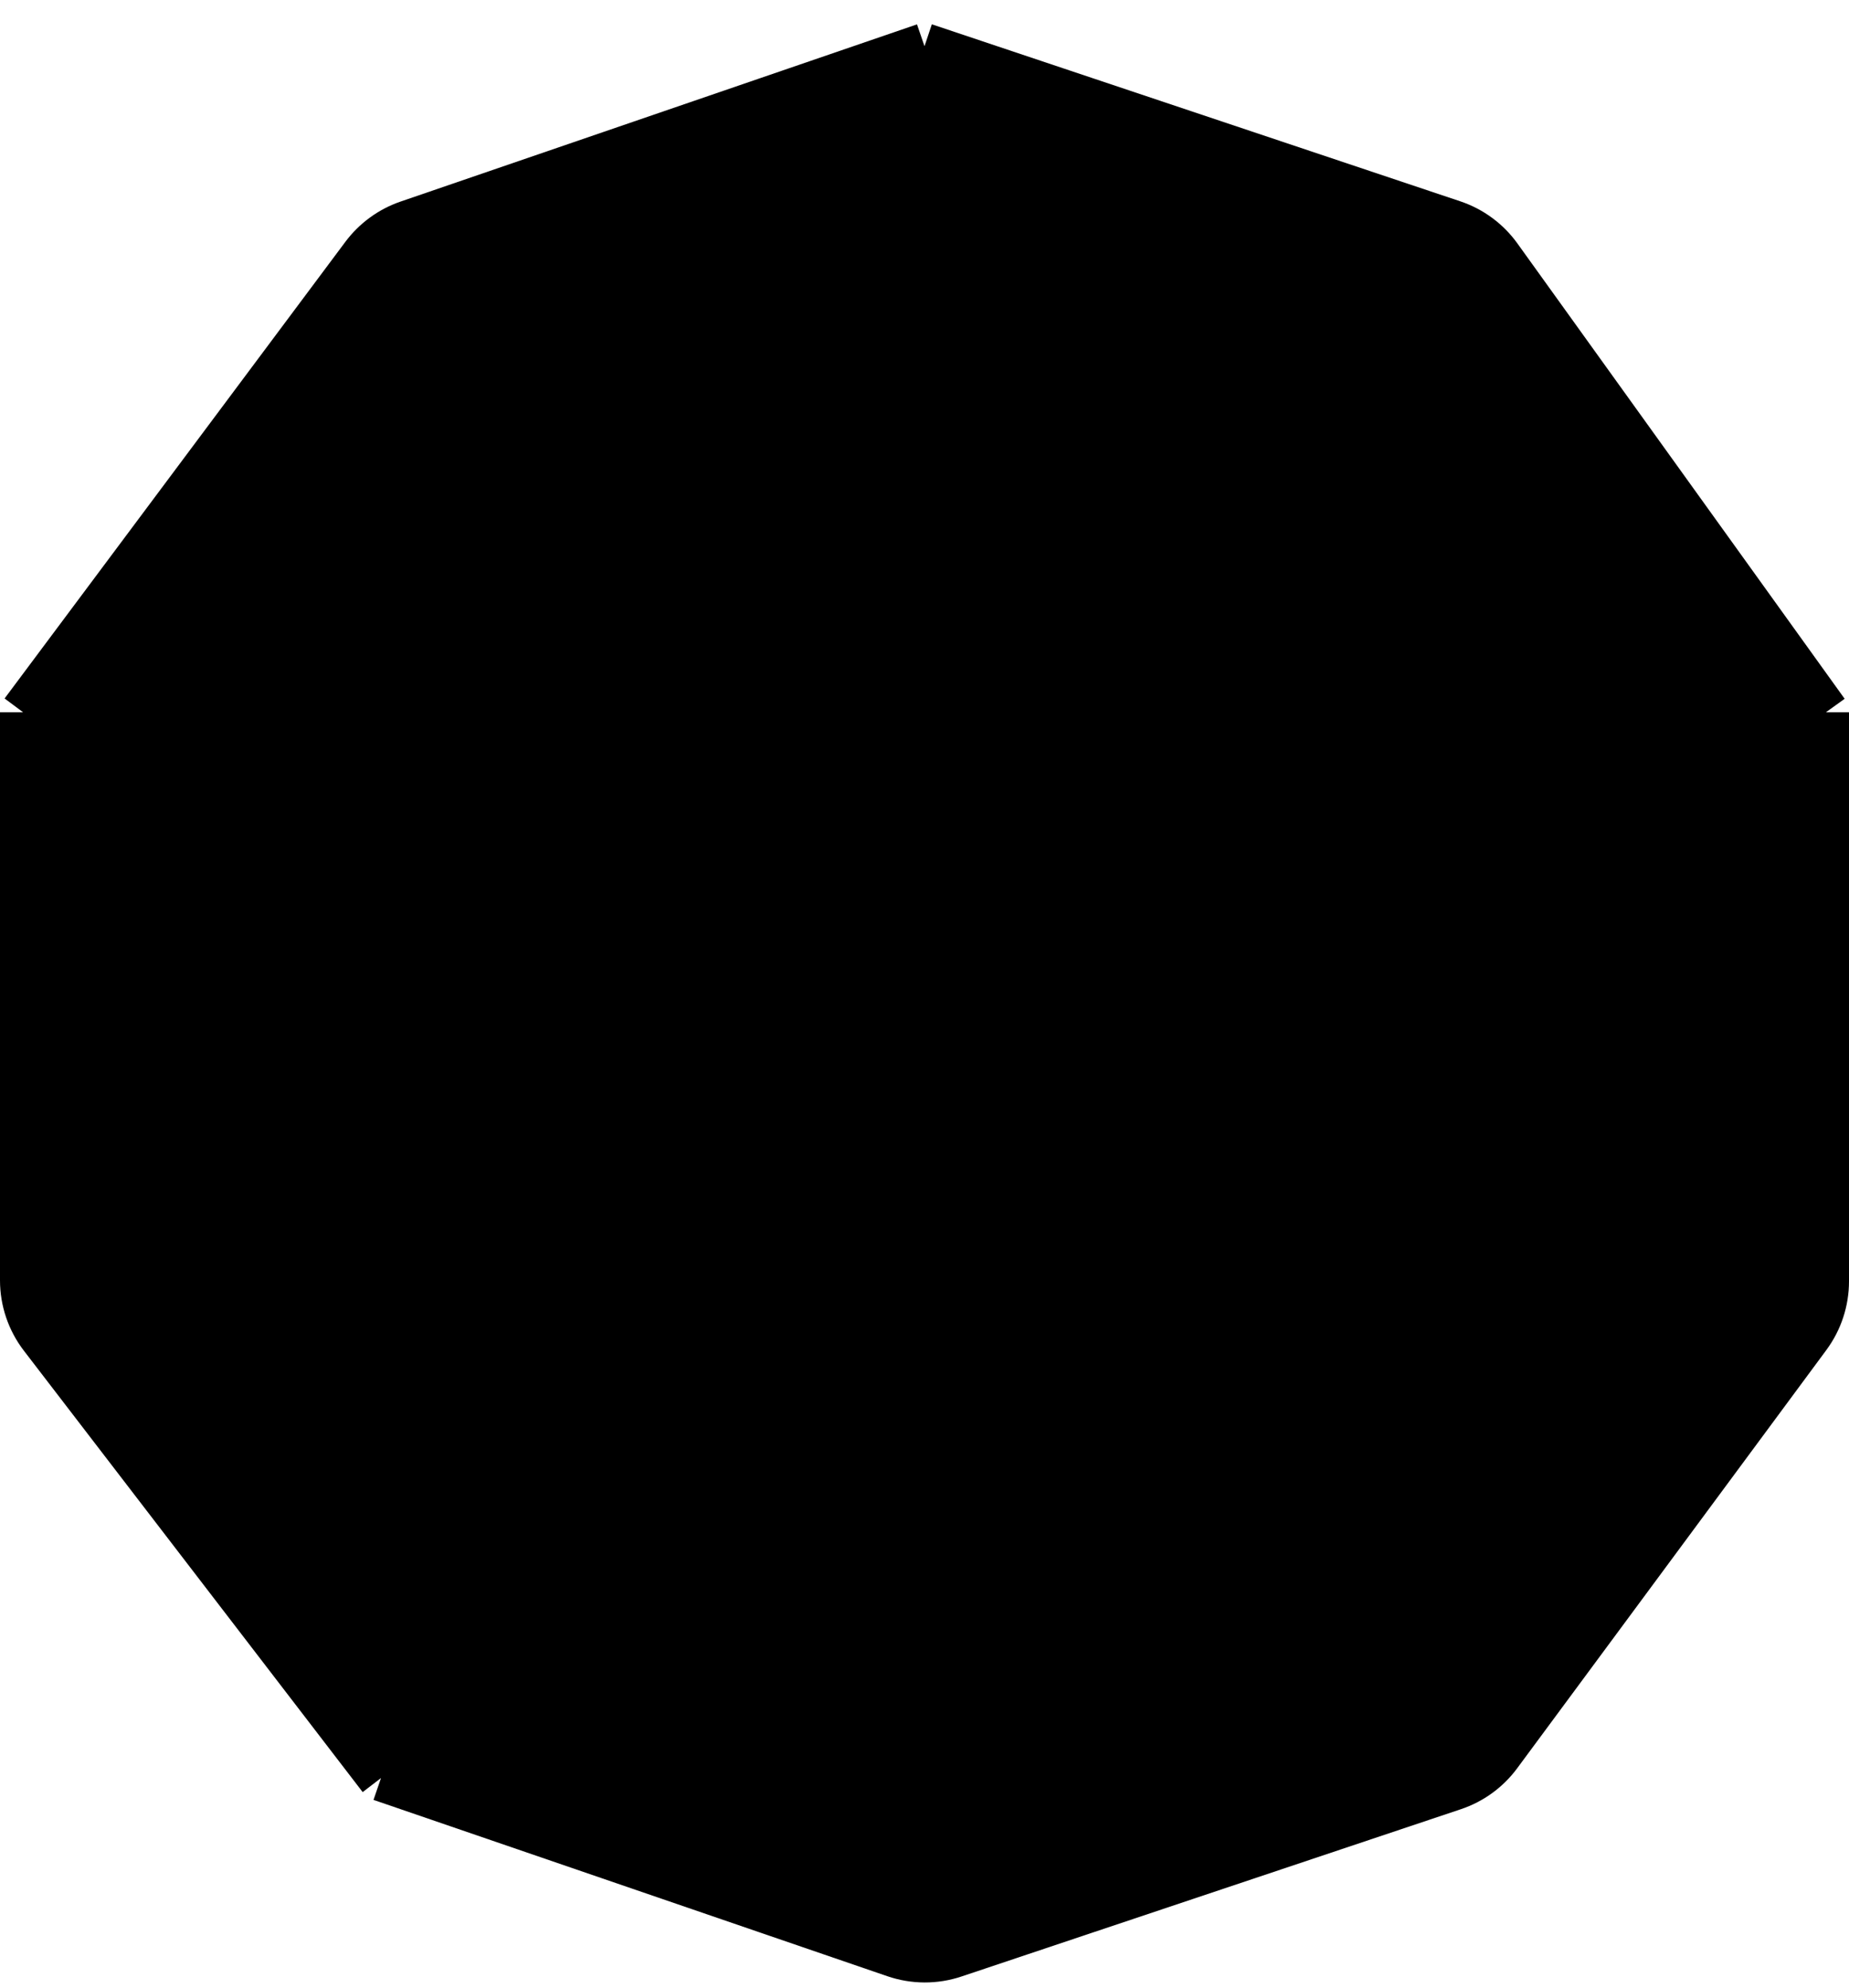 <svg width="80" height="86" viewBox="0 0 80 86" fill="none" xmlns="http://www.w3.org/2000/svg">
<path d="M1 55.399V30.819L15.746 11.059C16.228 10.415 16.892 9.93 17.654 9.668L40 2L62.864 9.659C63.66 9.926 64.352 10.436 64.842 11.118L79 30.819V55.439C79 56.295 78.725 57.128 78.217 57.817L64.838 75.916C64.531 76.332 64.147 76.682 63.71 76.95C63.454 77.107 63.18 77.235 62.892 77.331L41.286 84.569C40.452 84.849 39.549 84.845 38.717 84.56L16.485 76.931L1.827 57.834C1.291 57.136 1 56.279 1 55.399Z" fill="currentColor"/>
<path d="M1 30.819V55.399C1 56.279 1.291 57.136 1.827 57.834L16.485 76.931M1 30.819L15.746 11.059C16.228 10.415 16.892 9.93 17.654 9.668L40 2M1 30.819L14.191 34.854M40 2L62.864 9.659C63.66 9.926 64.352 10.436 64.842 11.118L79 30.819M40 2V15.257M79 30.819V55.439C79 56.295 78.725 57.128 78.217 57.817L64.838 75.916C64.35 76.576 63.671 77.07 62.892 77.331L41.286 84.569C40.452 84.849 39.549 84.845 38.717 84.56L16.485 76.931M79 30.819L65.235 34.854M16.485 76.931L23.941 64.826M23.941 64.826H55.485M23.941 64.826L14.191 34.854M55.485 64.826L64.088 77.507M55.485 64.826L65.235 34.854M65.235 34.854L40 15.257M40 15.257L14.191 34.854" stroke="black" stroke-width="2"/>
</svg>
